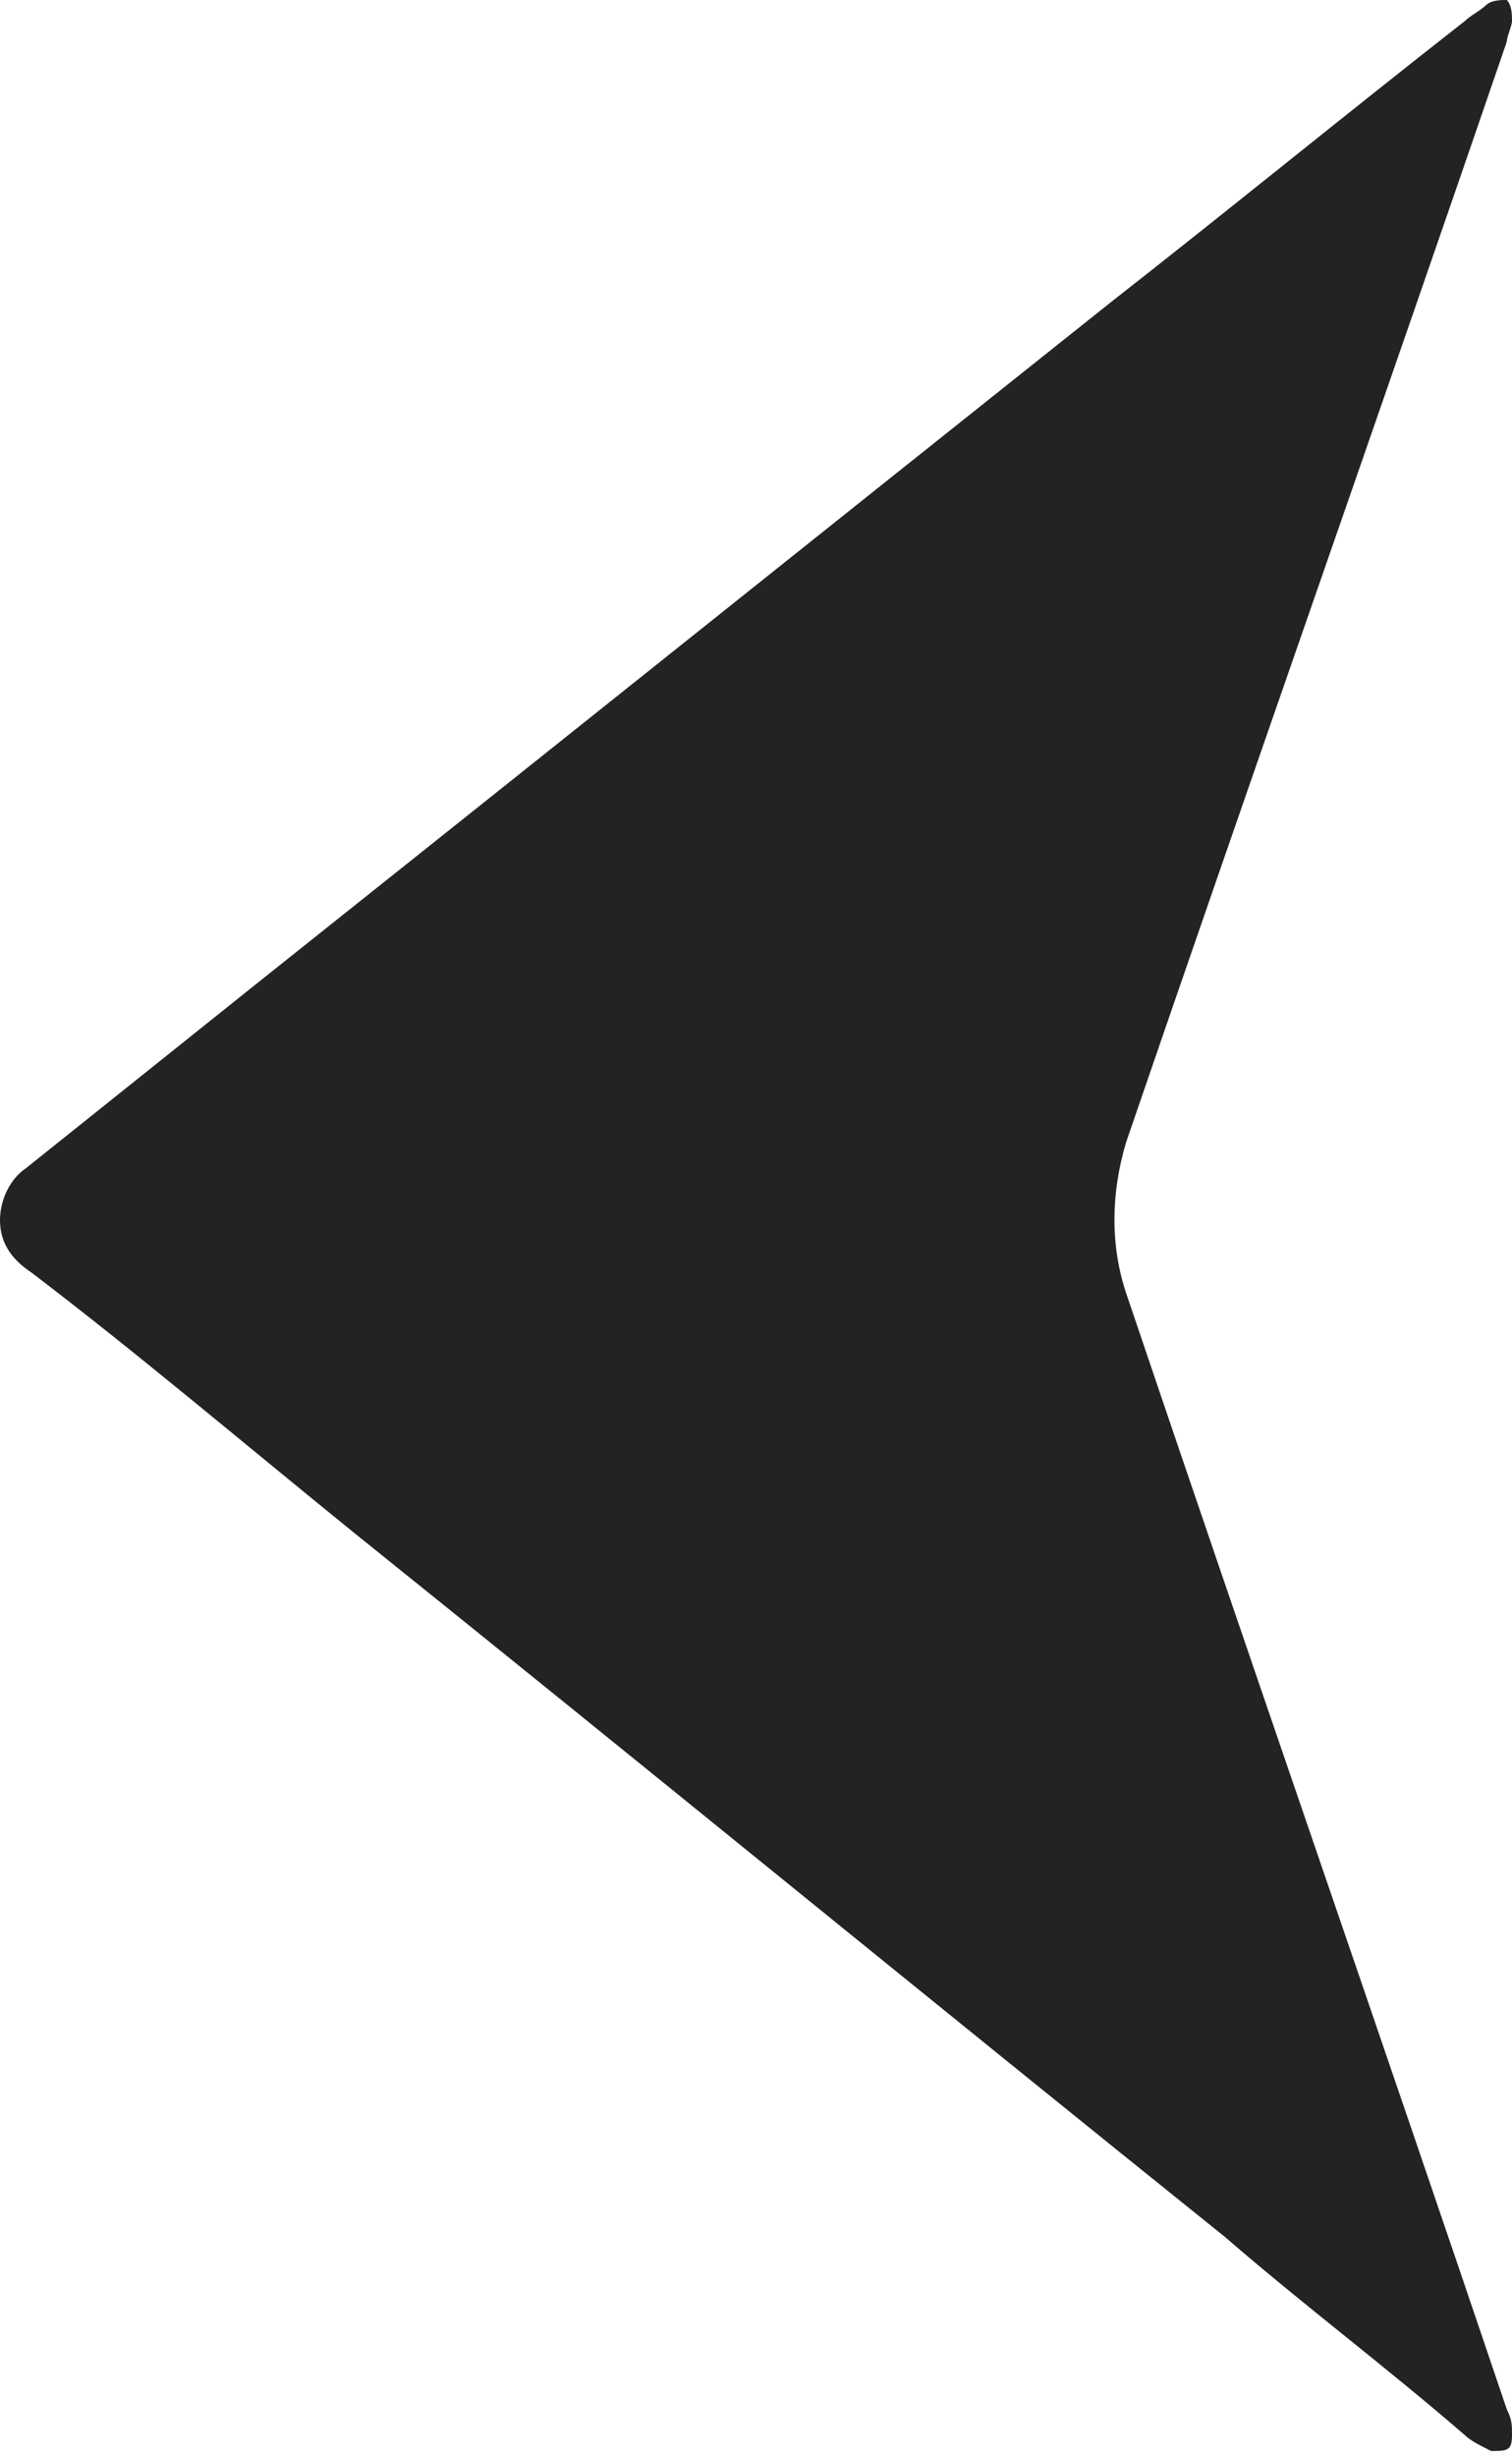 <?xml version="1.0" encoding="utf-8"?>
<!-- Generator: Adobe Illustrator 20.1.0, SVG Export Plug-In . SVG Version: 6.00 Build 0)  -->
<svg version="1.1" id="Слой_1" xmlns="http://www.w3.org/2000/svg" xmlns:xlink="http://www.w3.org/1999/xlink" x="0px" y="0px"
	 viewBox="0 0 29 47.1" style="enable-background:new 0 0 29 47.1;" xml:space="preserve">
<style type="text/css">
	.st0{fill:#232323;}
</style>
<path class="st0" d="M0,23.4c0-0.4,0.2-0.8,0.5-1c1.5-1.2,3-2.4,4.5-3.6c5.4-4.3,10.9-8.7,16.3-13c2.3-1.8,4.5-3.6,6.8-5.4
	c0.1-0.1,0.3-0.2,0.4-0.3C28.6,0,28.8,0,28.9,0C29,0.1,29,0.3,29,0.4c0,0.1-0.1,0.3-0.1,0.4c-2.4,7-4.9,14.1-7.3,21.1
	c-0.3,1-0.3,2,0,2.9c2.4,7.1,4.9,14.3,7.3,21.4c0.1,0.2,0.1,0.3,0.1,0.5c0,0.3-0.1,0.3-0.4,0.3c-0.2-0.1-0.4-0.2-0.5-0.3
	c-1.5-1.3-3.1-2.5-4.6-3.8c-5.6-4.5-11.1-9-16.7-13.5c-2.1-1.7-4.1-3.4-6.2-5C0.3,24.2,0,23.9,0,23.4z"/>
</svg>

